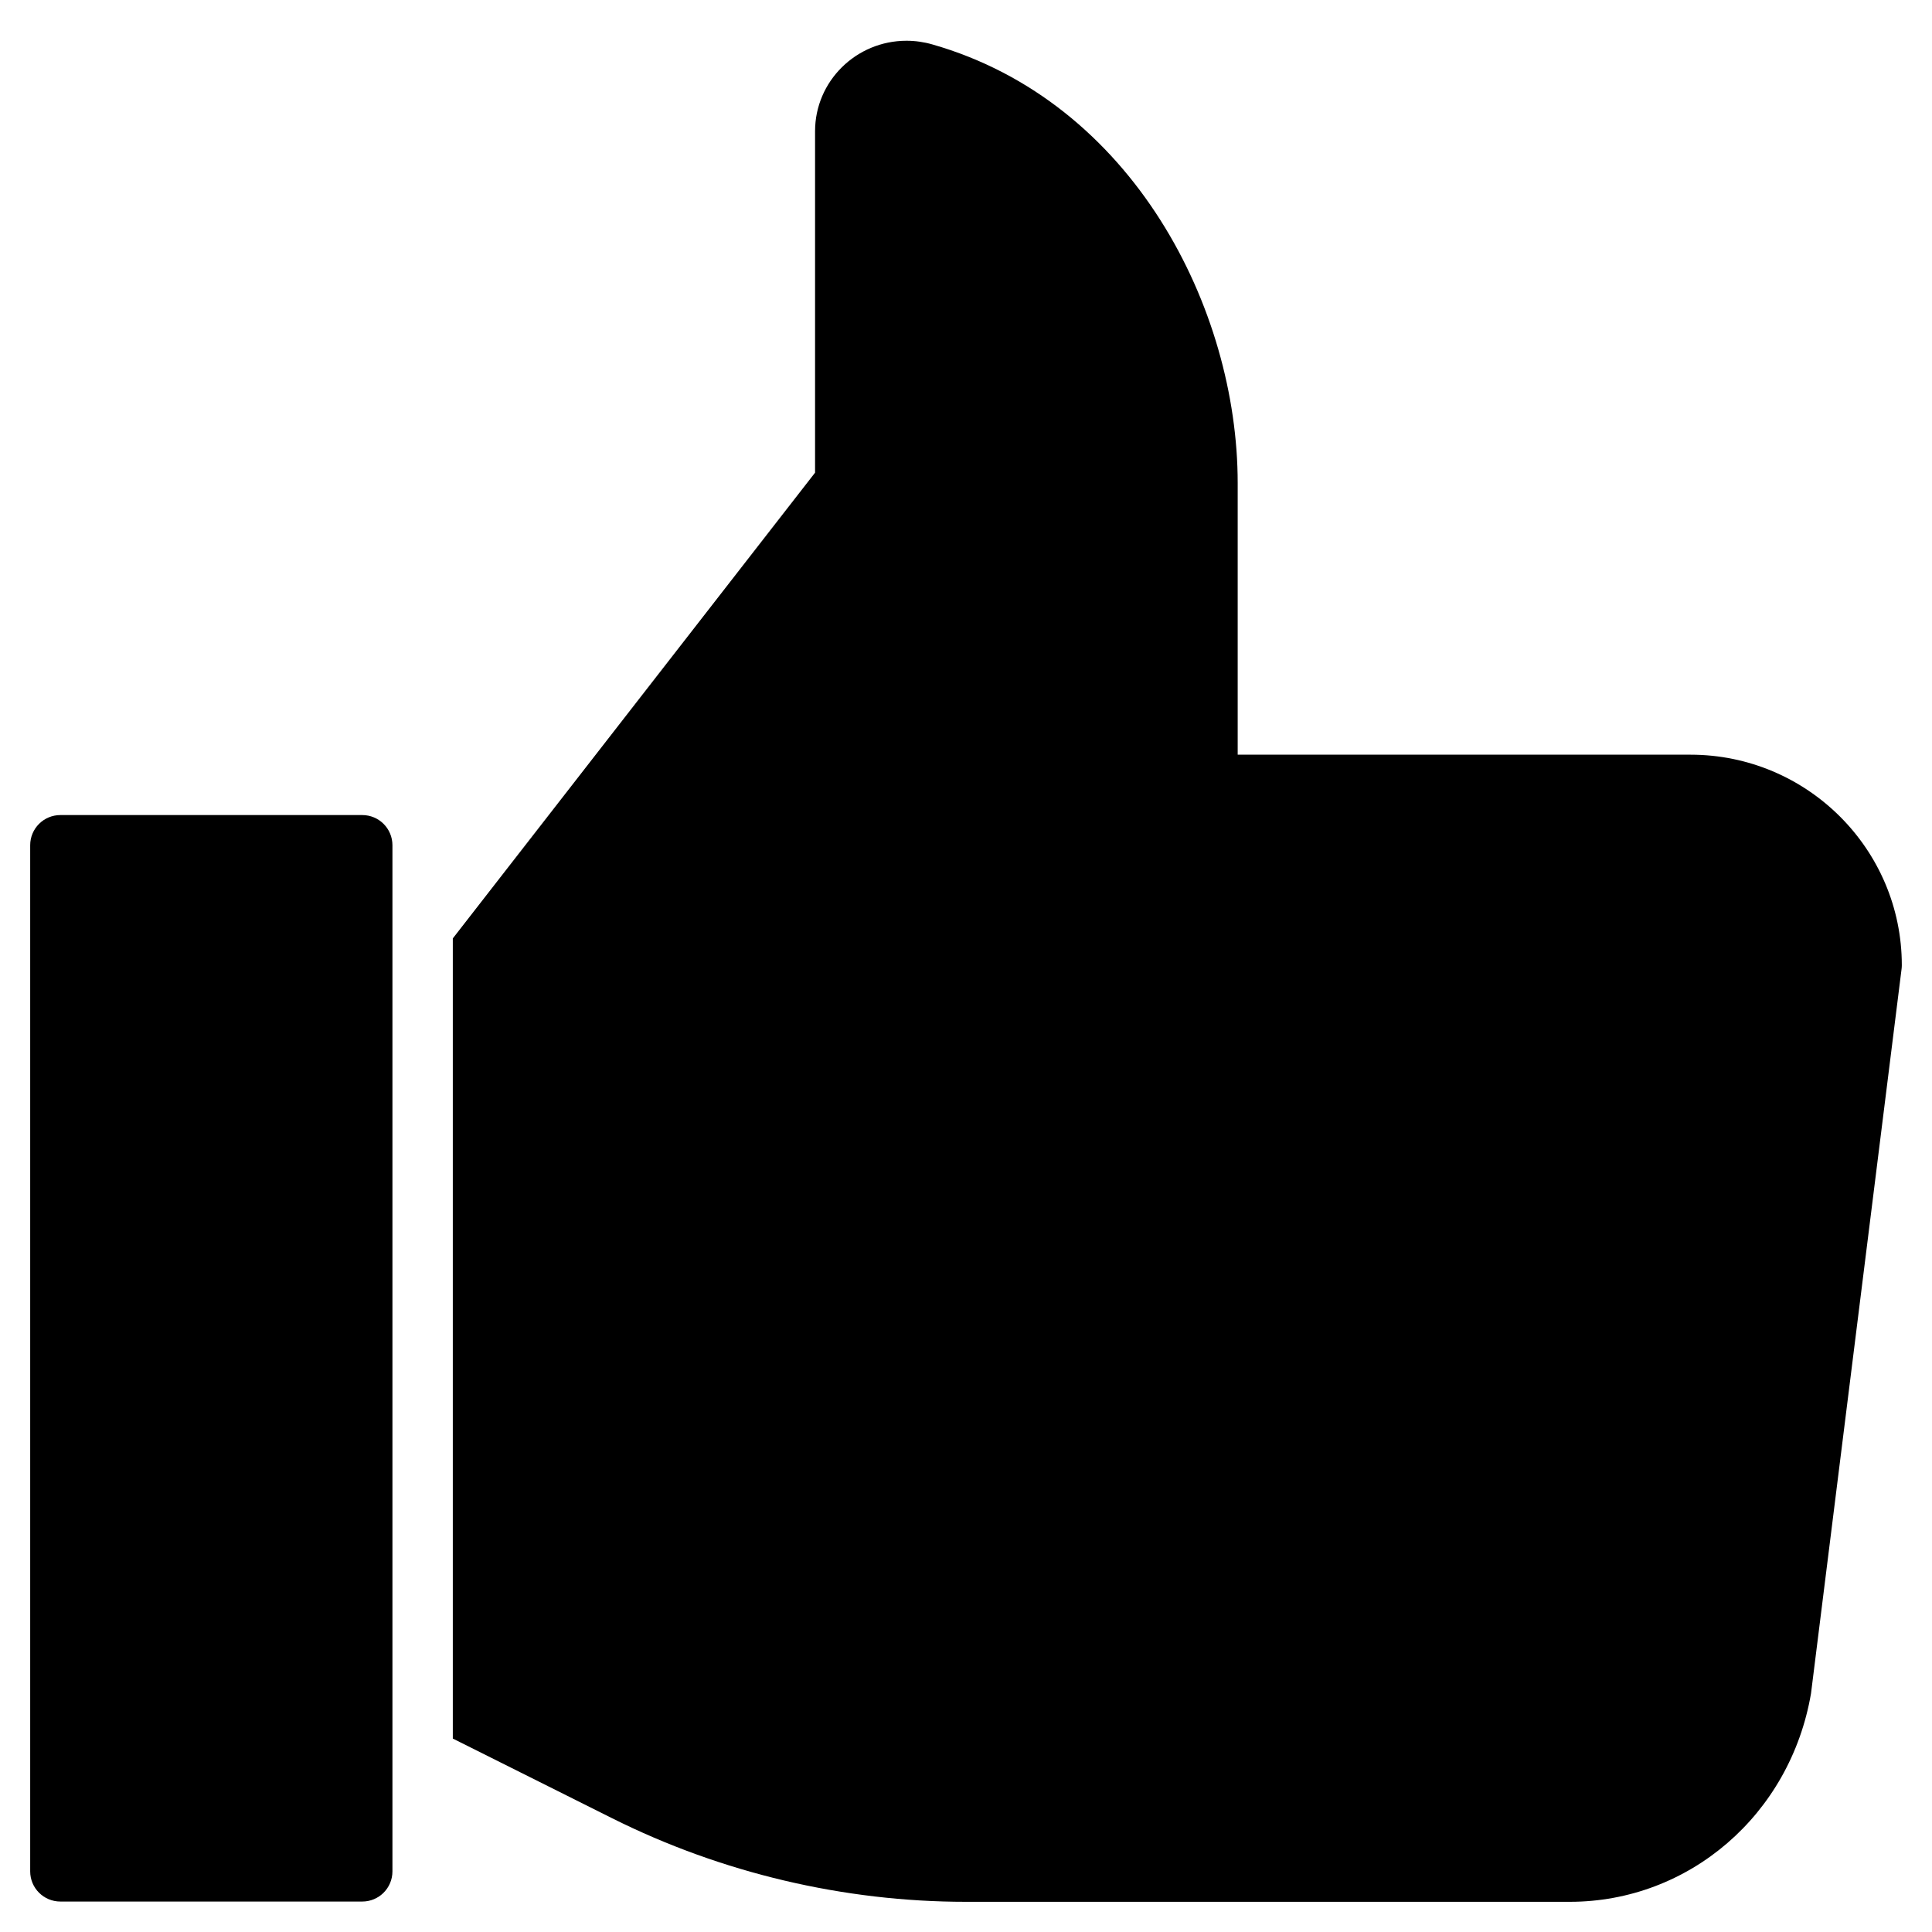 <?xml version="1.0" encoding="utf-8"?>
<!-- Generator: Adobe Illustrator 19.2.1, SVG Export Plug-In . SVG Version: 6.00 Build 0)  -->
<!DOCTYPE svg PUBLIC "-//W3C//DTD SVG 1.1//EN" "http://www.w3.org/Graphics/SVG/1.1/DTD/svg11.dtd">
<svg version="1.1" id="Layer_1" xmlns="http://www.w3.org/2000/svg" xmlns:xlink="http://www.w3.org/1999/xlink" x="0px" y="0px"
	 width="64px" height="64px" viewBox="0 0 64 64" enable-background="new 0 0 64 64" xml:space="preserve">
<path d="M2,62.991h10c0.553,0,1-0.447,1-1V28c0-0.553-0.447-1-1-1H2c-0.553,0-1,0.447-1,1v33.991C1,62.544,1.447,62.991,2,62.991z"
	/>
<path d="M56,25H41v-9c0-5.781-3.474-12.628-10.113-14.528c-0.28-0.081-0.569-0.122-0.858-0.122C28.358,1.35,27,2.694,27,4.347
	v11.311L15,31.086v26.506l5.285,2.643C23.903,62.044,27.954,63,32,63h20c3.947,0,7.306-2.884,7.992-6.902l3-24
	C62.997,32.057,63,32.015,63,31.974C63,28.128,59.859,25,56,25z"/>
</svg>
